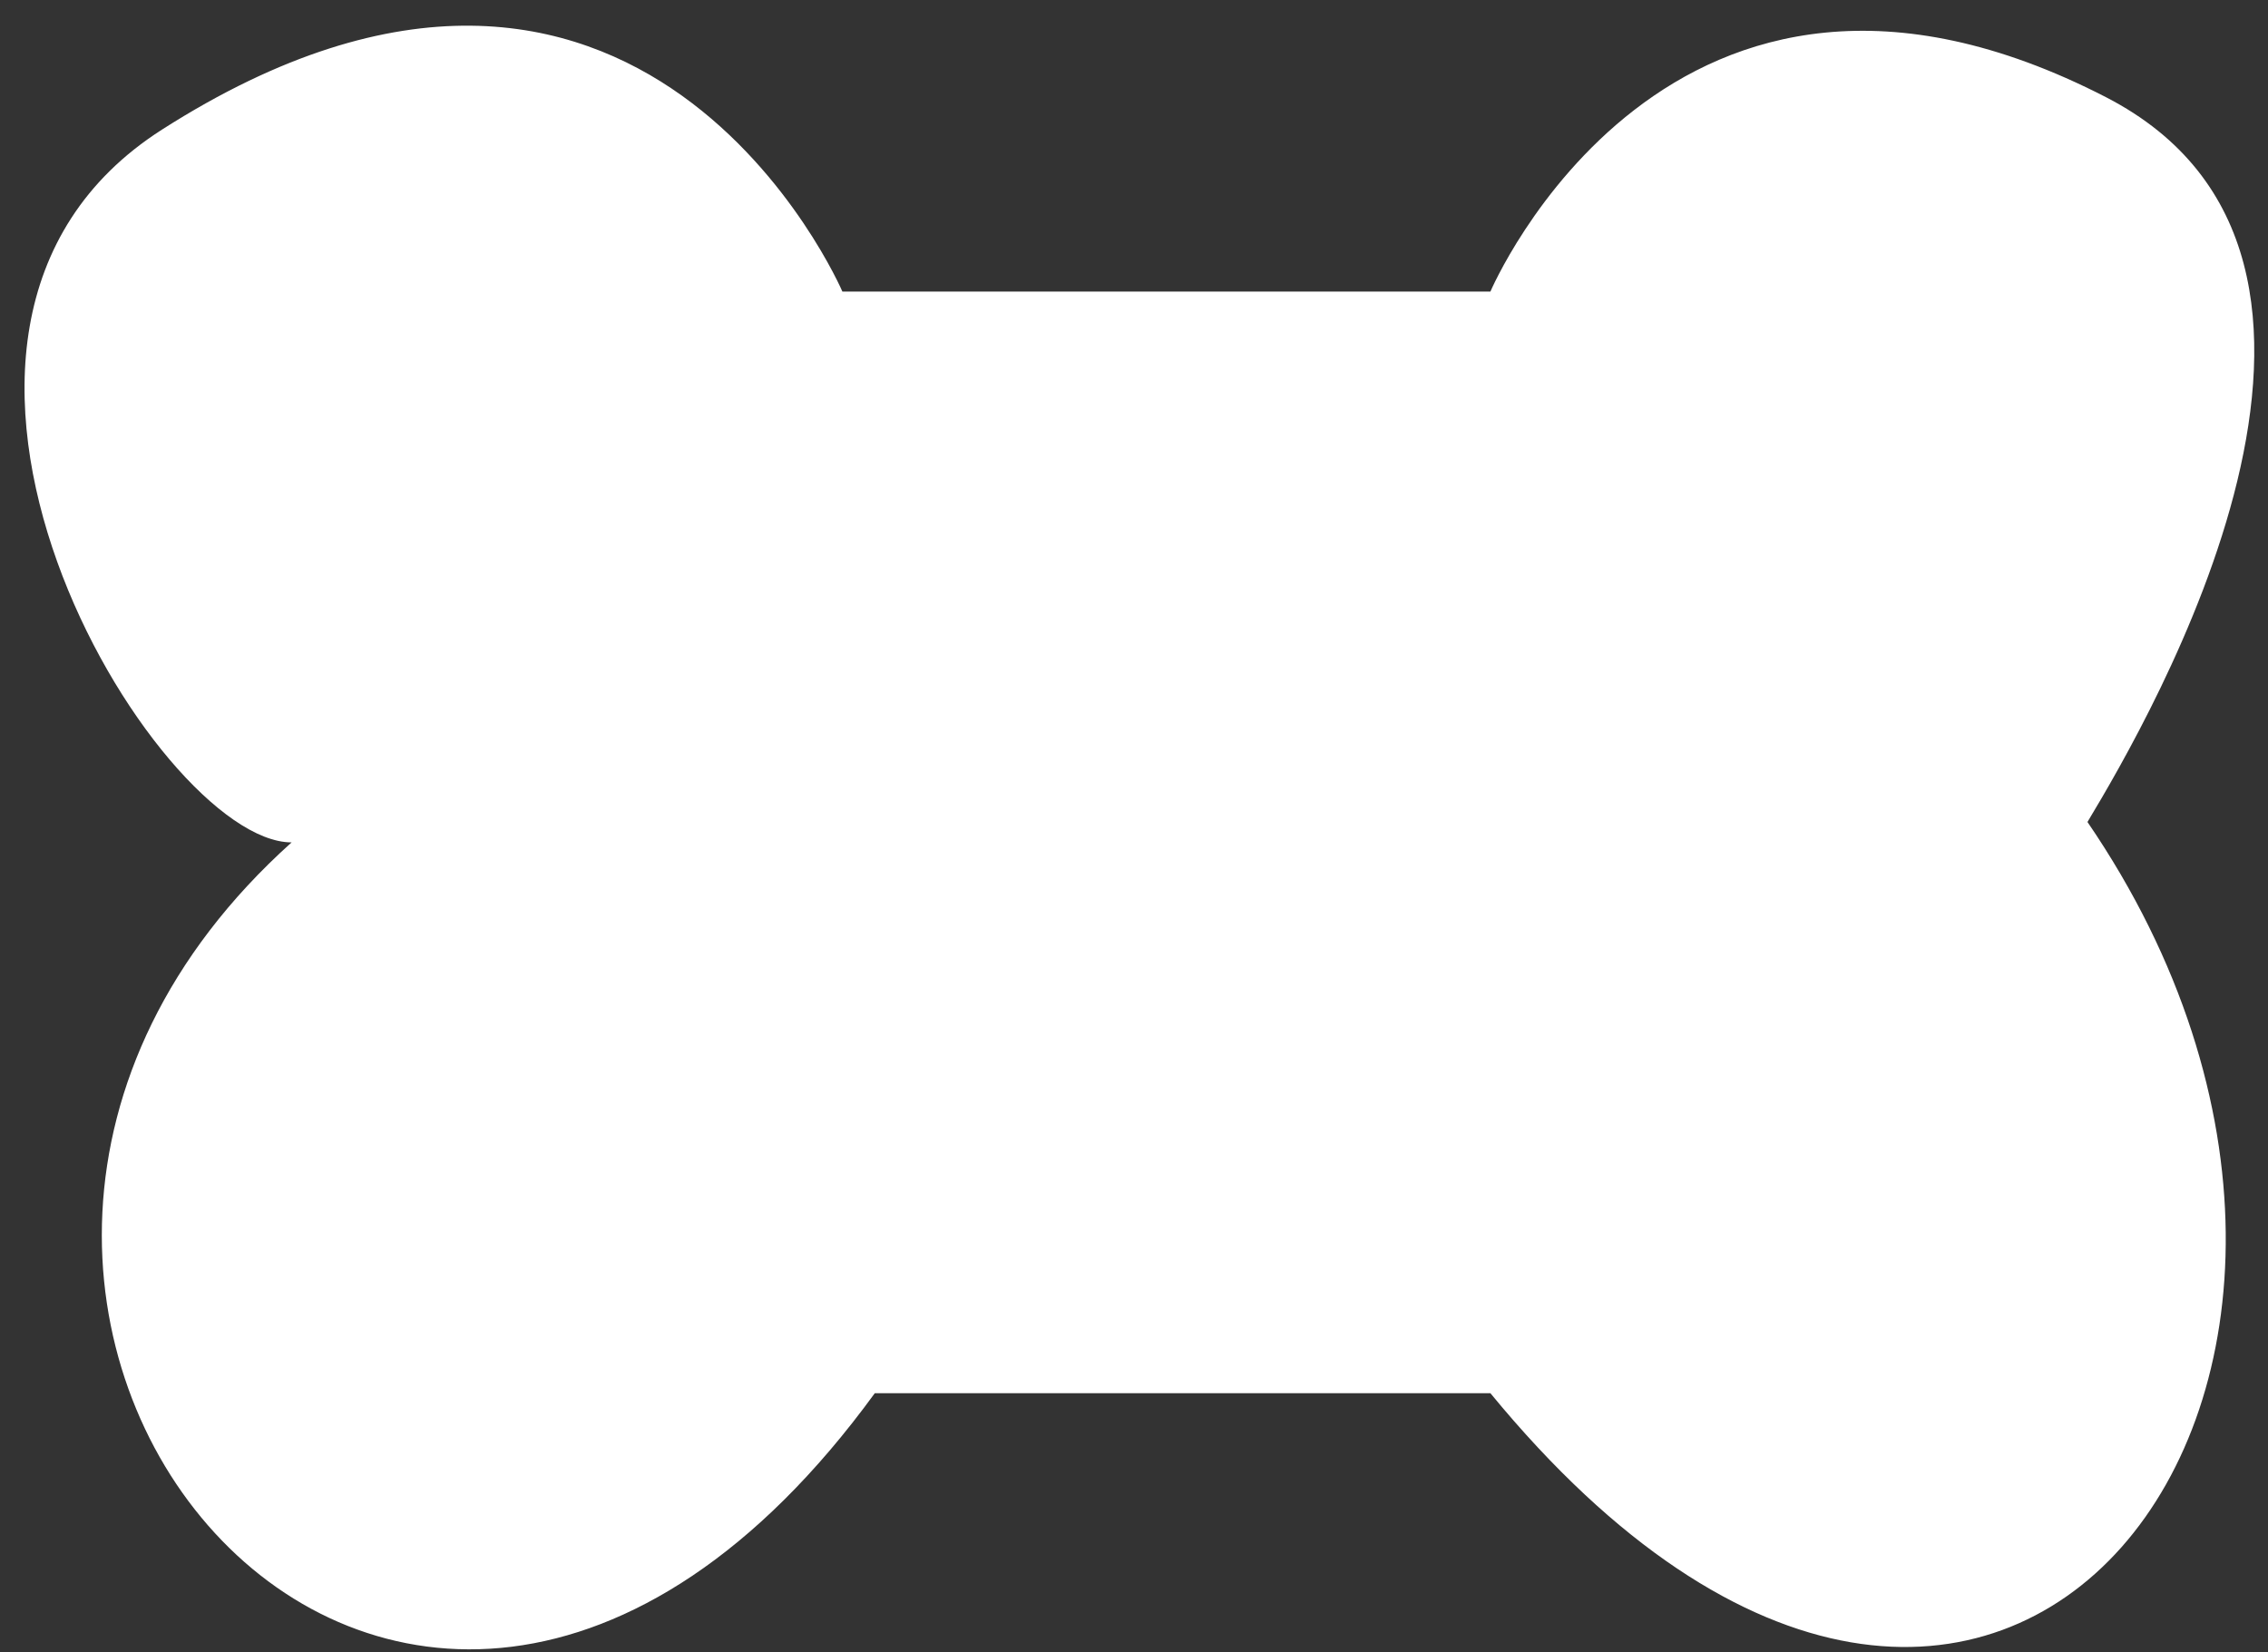 <svg 
 xmlns="http://www.w3.org/2000/svg"
 xmlns:xlink="http://www.w3.org/1999/xlink"
 width="70px" height="51px">
<rect width="100%" height="100%" fill="#333333" stroke="none"/>
<path fill-rule="evenodd"  opacity="1" fill="rgb(255, 255, 255)"
 d="M26.000,9.000 C26.000,9.000 19.802,-5.453 5.000,4.000 C-4.757,10.231 4.797,26.000 9.000,26.000 C-6.612,40.025 12.311,63.170 27.000,43.000 L46.000,43.000 C61.635,62.036 76.156,42.526 64.428,25.370 C66.362,22.157 74.637,7.964 65.000,3.000 C51.509,-3.949 46.000,9.000 46.000,9.000 L26.000,9.000 Z"/>
</svg>